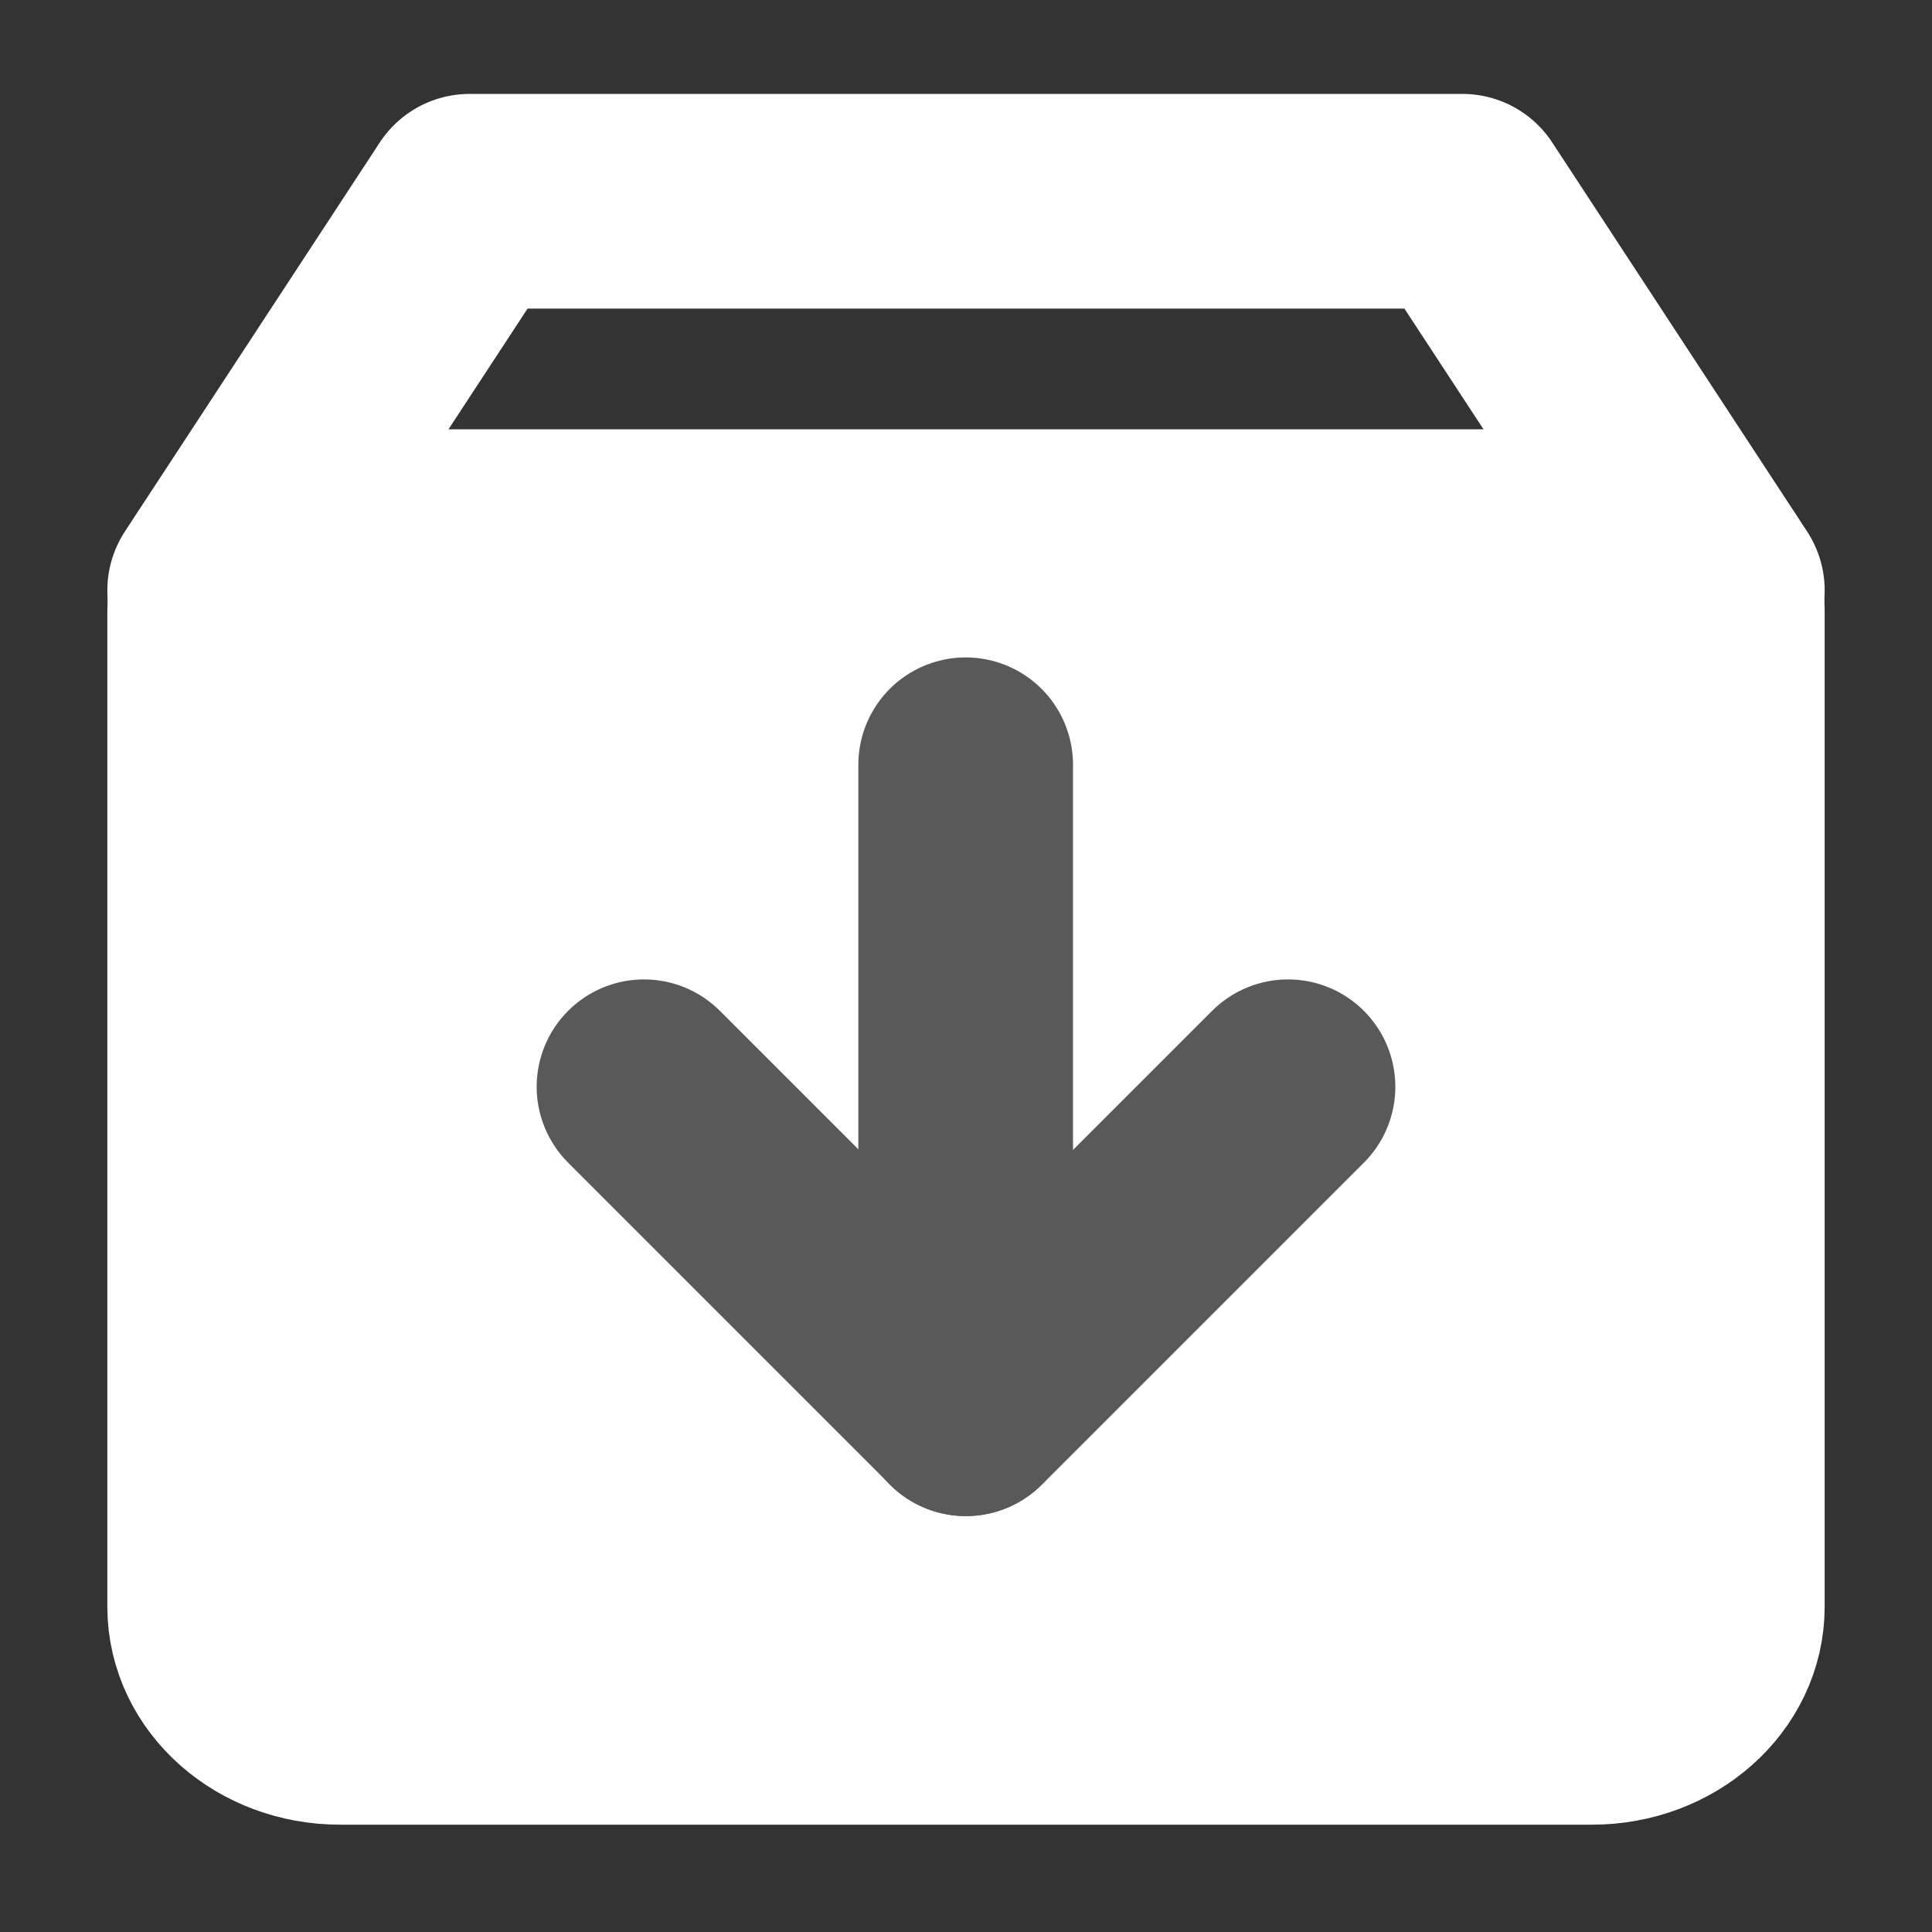 <svg width="18" height="18" viewBox="0 0 18 18" fill="none" xmlns="http://www.w3.org/2000/svg">
<rect x="0" y="0" width="18" height="18" fill="#333333" stroke="none"/>
<path d="M16 5.5L13.625 1.875H4.375L2 5.5" stroke="white" stroke-width="2" stroke-linecap="round" stroke-linejoin="round"/>
<path d="M2 5.688C2 5.308 2.348 5 2.778 5H15.222C15.652 5 16 5.308 16 5.688V14.969C16 15.538 15.478 16 14.833 16H3.167C2.522 16 2 15.538 2 14.969V5.688Z" fill="white" stroke="white" stroke-width="2" stroke-linejoin="round"/>
<path d="M12 10.125L9 13.125L6 10.125" stroke="#595959" stroke-width="2" stroke-linecap="round" stroke-linejoin="round"/>
<path d="M8.997 7.125V13.125" stroke="#595959" stroke-width="2" stroke-linecap="round" stroke-linejoin="round"/>
</svg>
